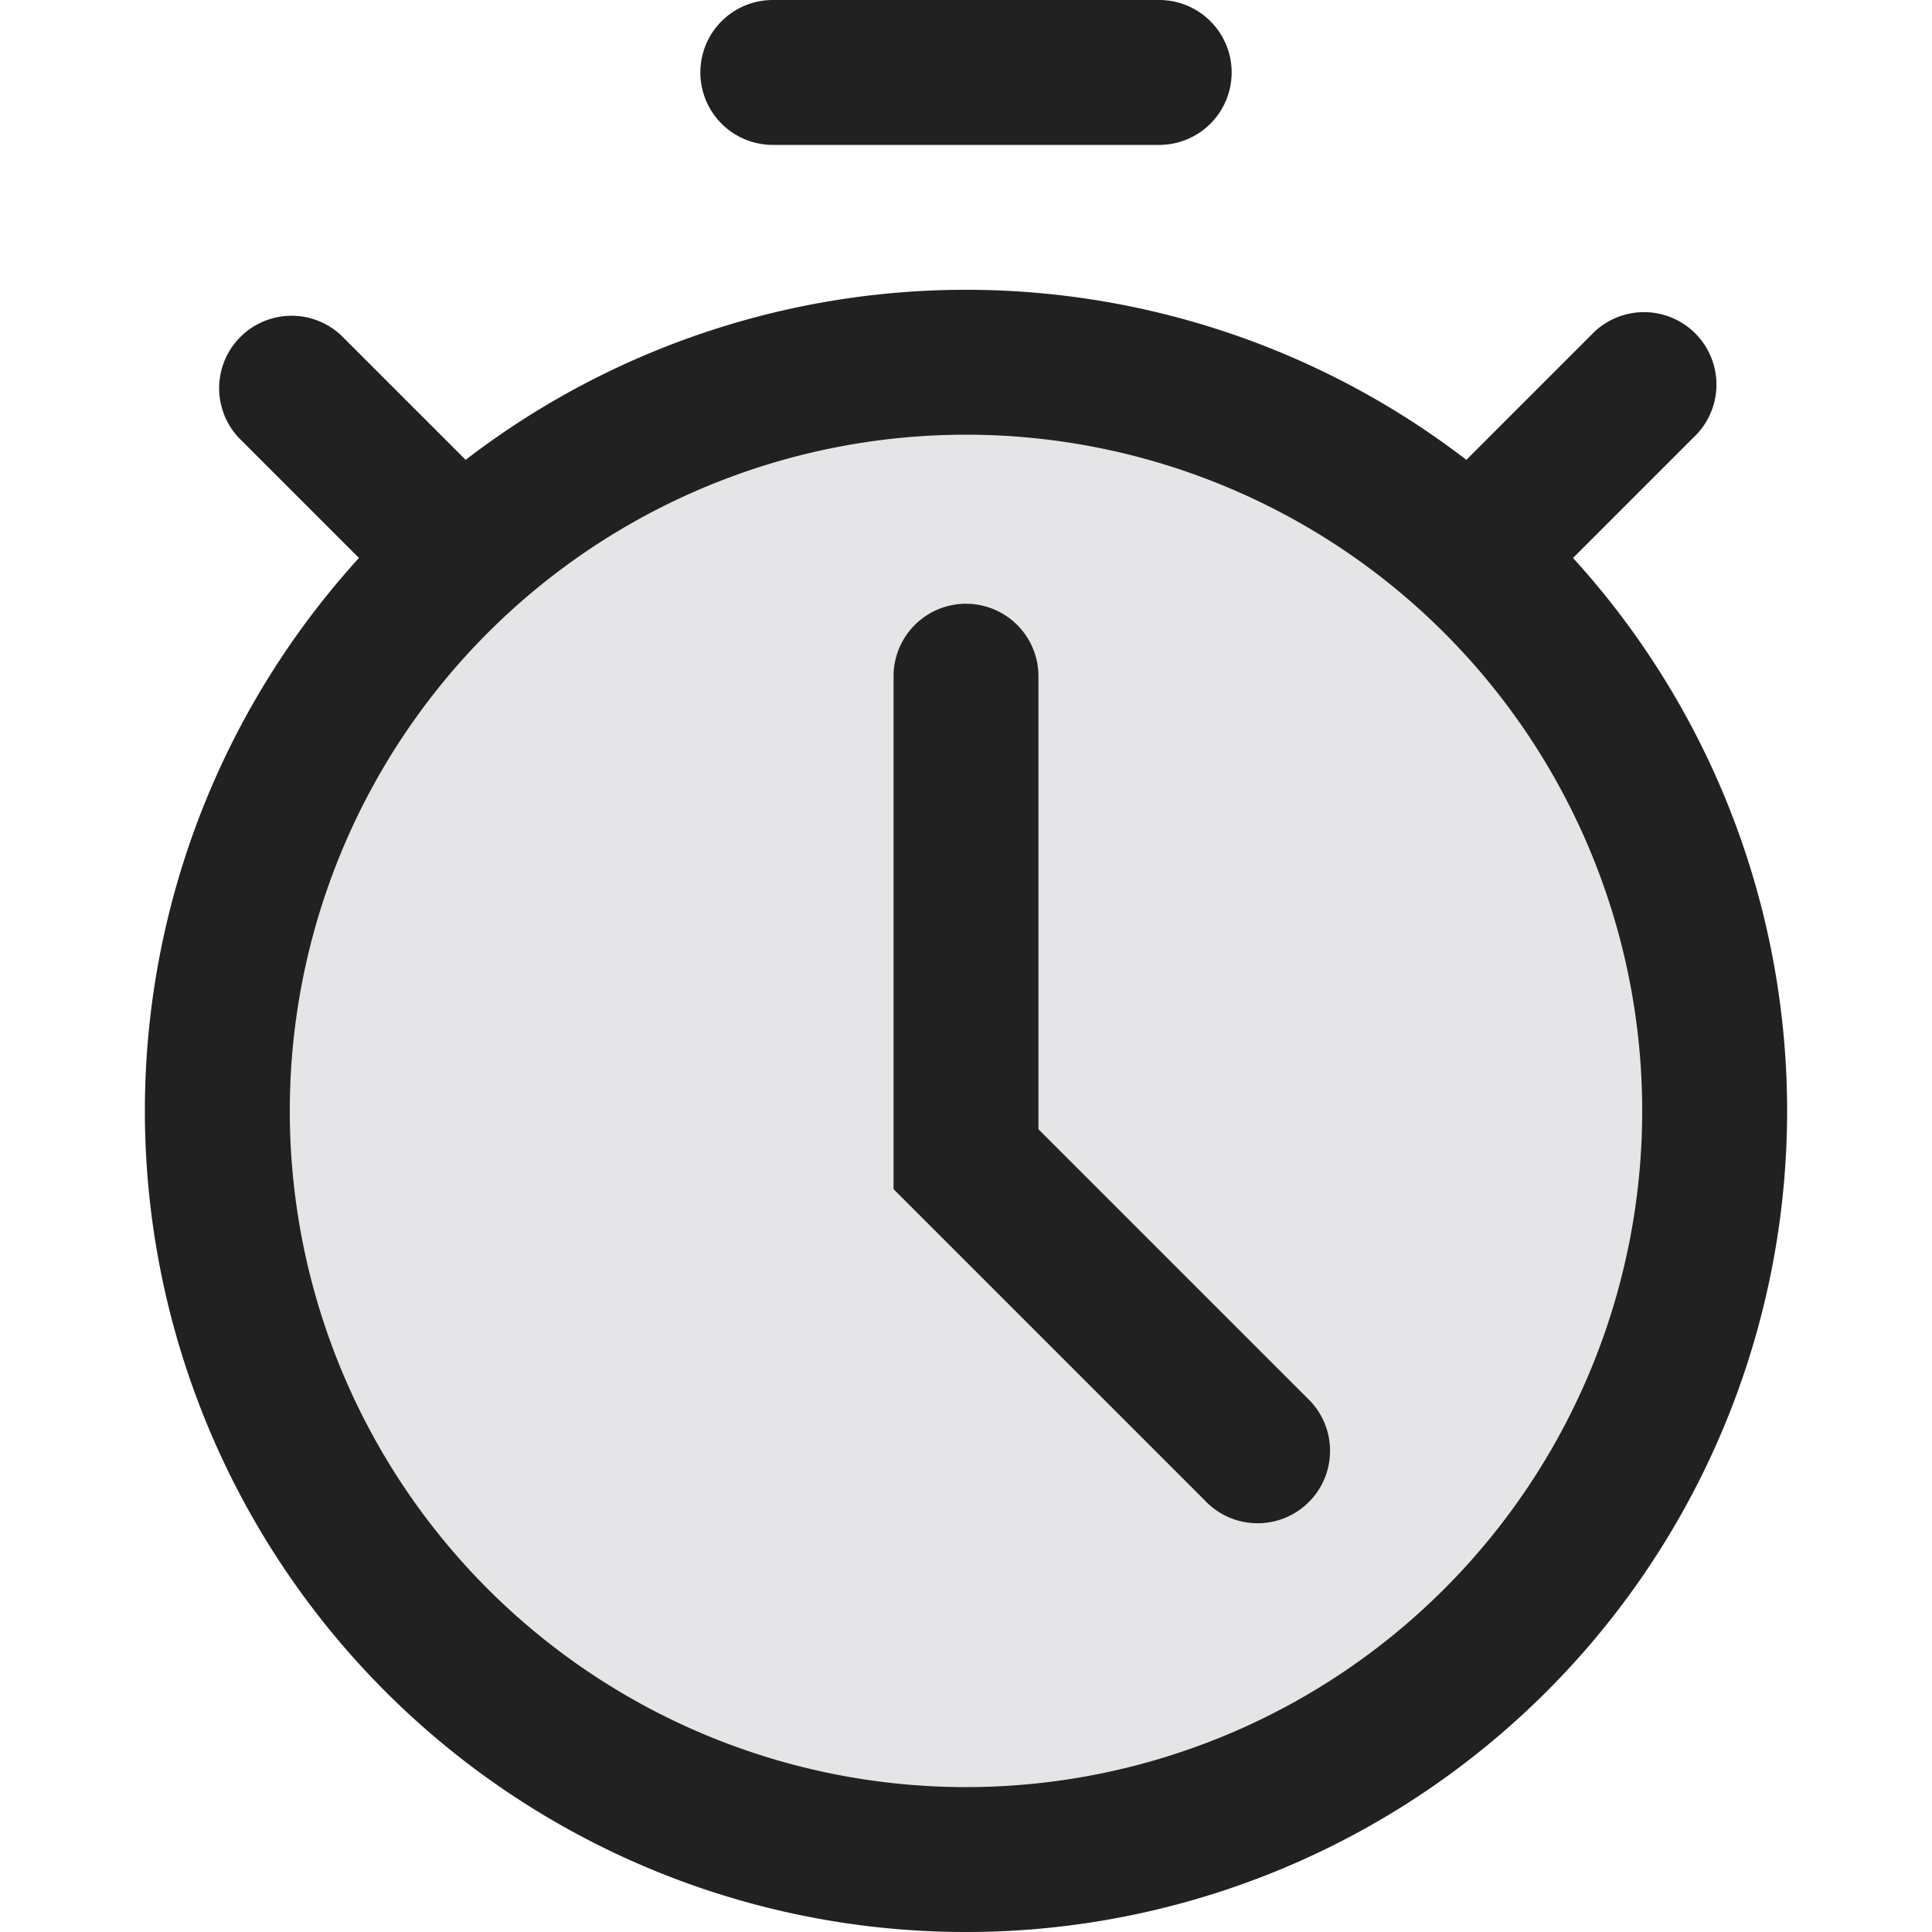 <svg xmlns="http://www.w3.org/2000/svg" width="20" height="20" fill="none" viewBox="0 0 20 20"><path fill="#E5E5E8" d="M18.5 11.5a8.5 8.5 0 1 1-17 0 8.5 8.5 0 0 1 17 0Z"/><path fill="#212121" fill-rule="evenodd" d="M10 18.5a7 7 0 1 0 0-14 7 7 0 0 0 0 14Zm0 1.5a8.5 8.5 0 1 0 0-17 8.5 8.5 0 0 0 0 17Z" clip-rule="evenodd"/><path fill="#212121" fill-rule="evenodd" d="m16.47 3.47-2 2 1.06 1.06 2-2a.75.75 0 1 0-1.06-1.06ZM2.47 4.53l2 2 1.06-1.06-2-2a.75.75 0 0 0-1.06 1.06ZM7.25.75A.75.75 0 0 1 8 0h4a.75.75 0 0 1 0 1.5H8a.75.75 0 0 1-.75-.75ZM10 6.25a.75.75 0 0 1 .75.75v4.69l2.78 2.78a.75.75 0 1 1-1.06 1.06l-3.22-3.22V7a.75.75 0 0 1 .75-.75Z" clip-rule="evenodd"/></svg>